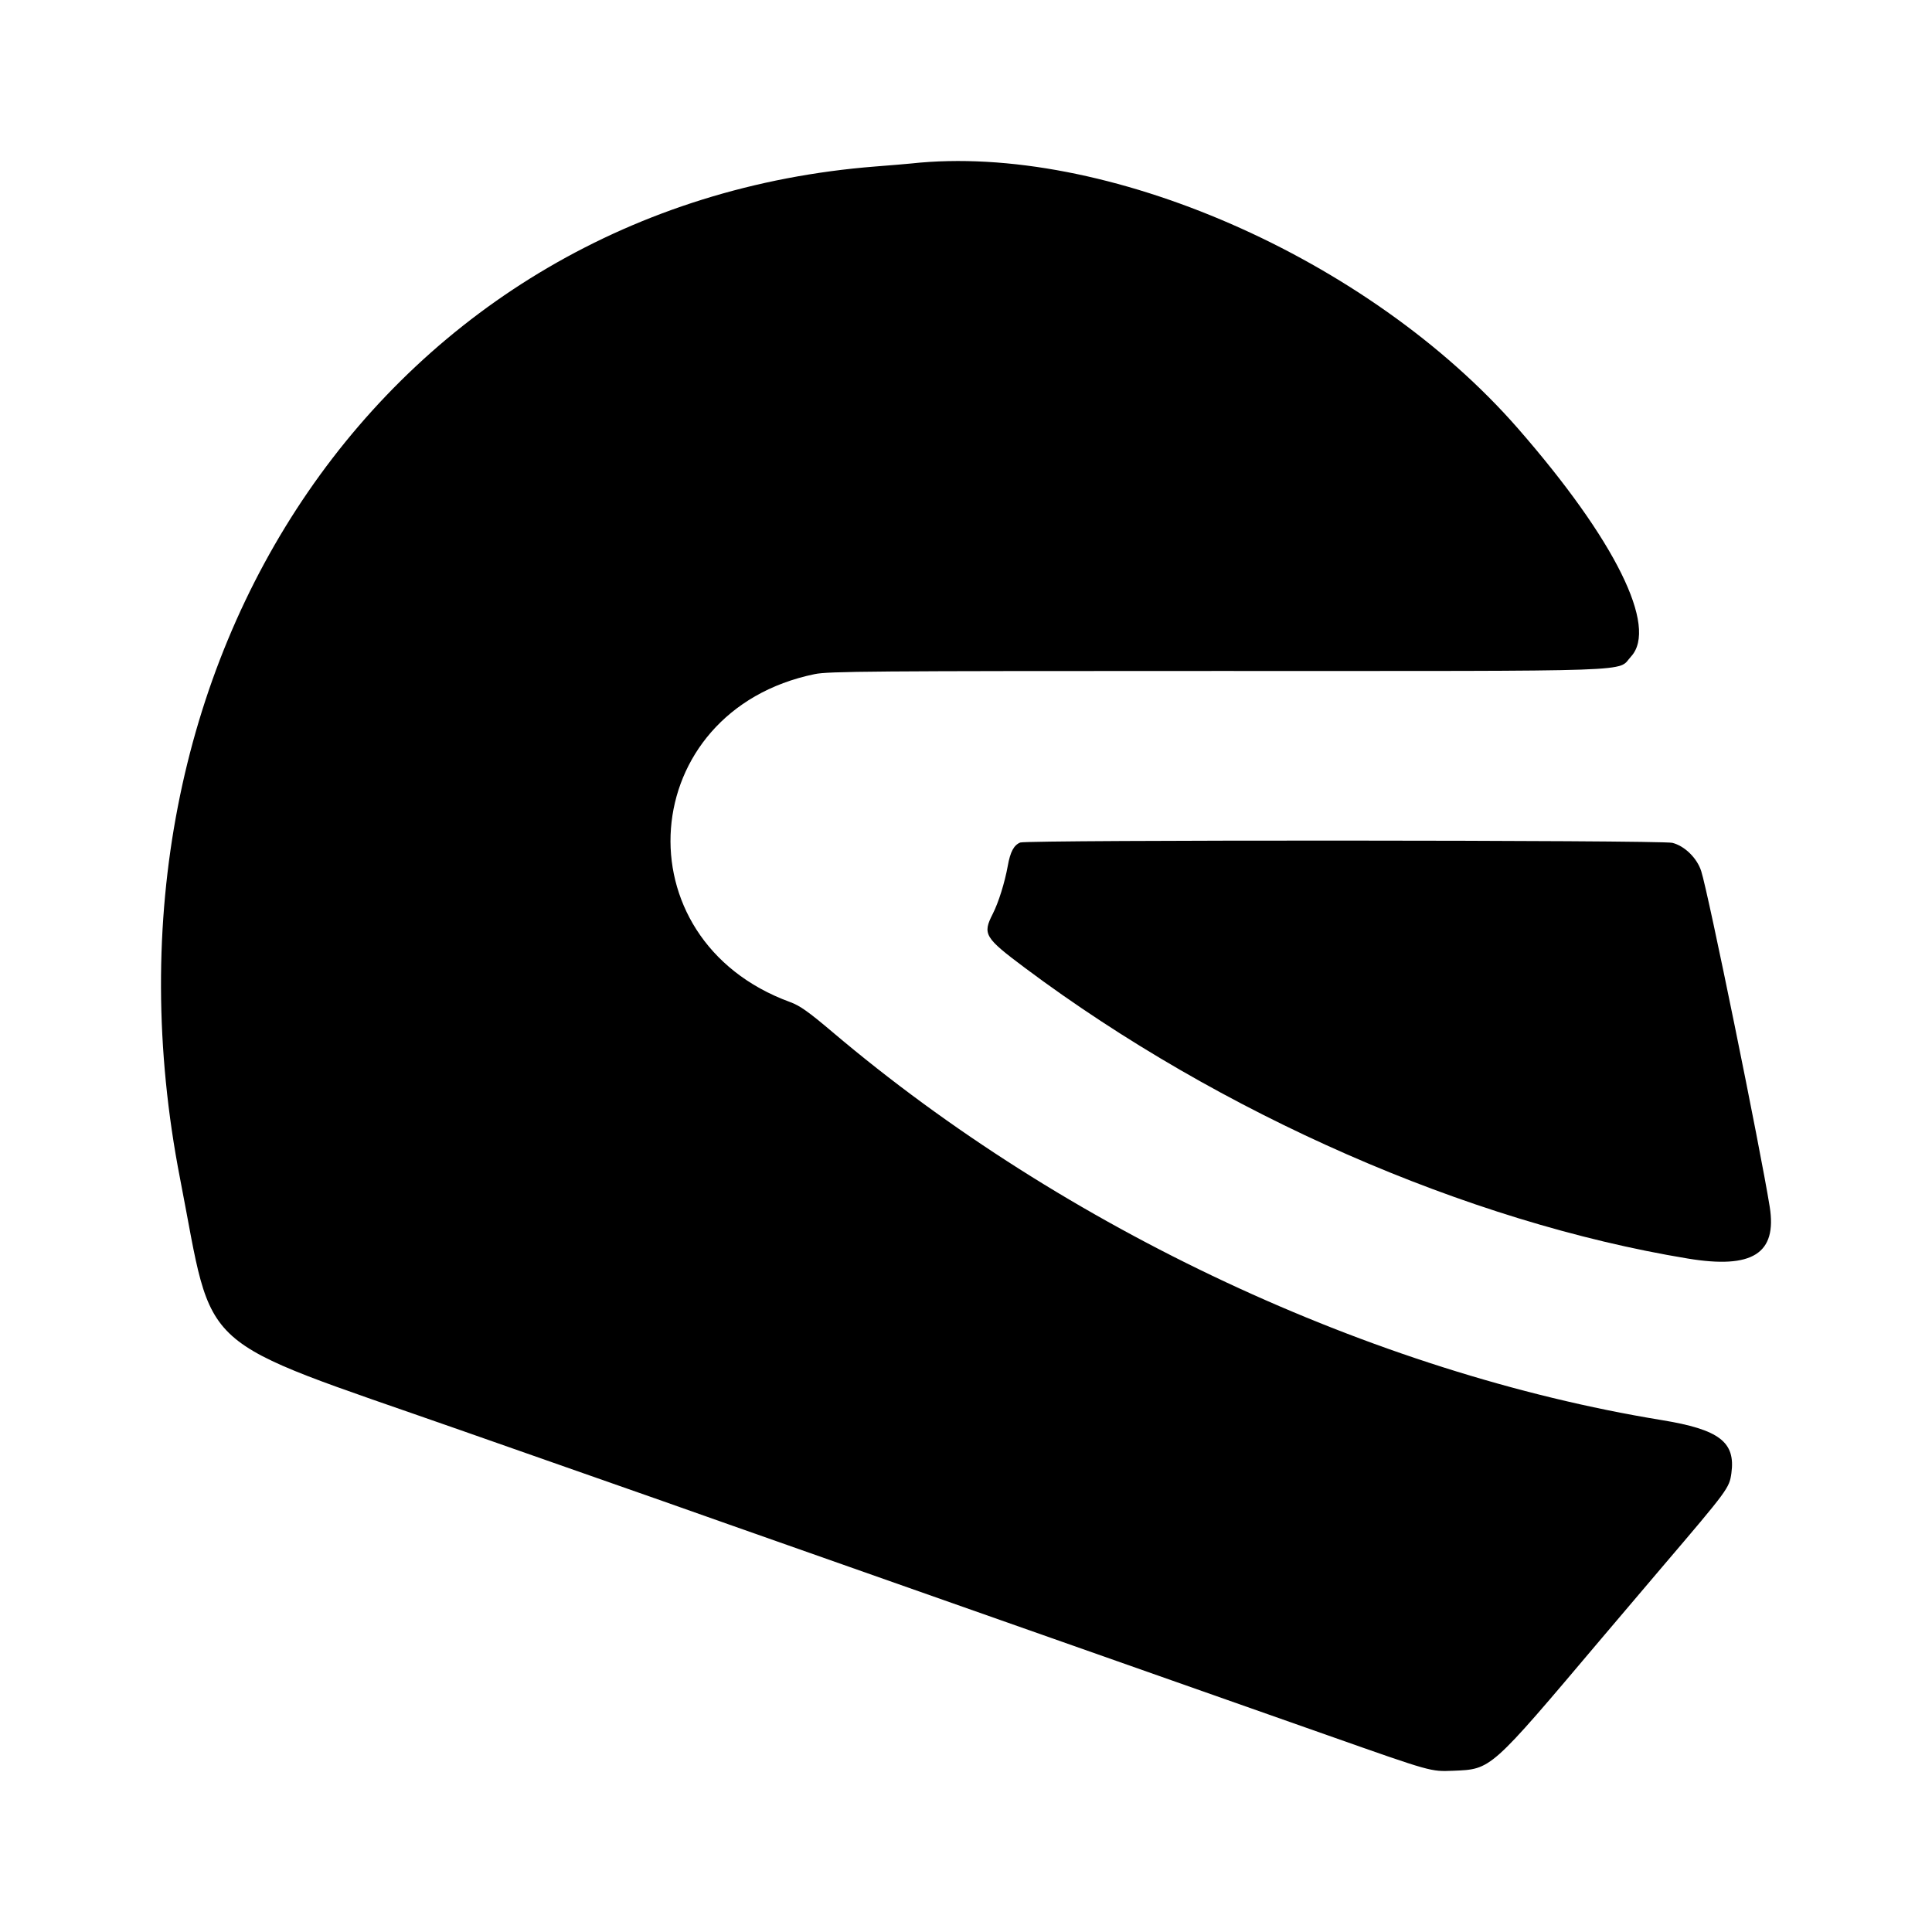 <svg width="24" height="24" viewBox="0 0 24 24" fill="none" xmlns="http://www.w3.org/2000/svg">
<path fill-rule="evenodd" clip-rule="evenodd" d="M11.318 2.031C11.27 2.036 11.072 2.053 10.876 2.068C4.855 2.541 0.979 8.182 2.237 14.642C2.669 16.861 2.367 16.59 5.715 17.764C8.322 18.678 8.678 18.803 9.062 18.94C9.284 19.018 10.801 19.553 12.433 20.127C14.065 20.702 15.896 21.347 16.503 21.56C17.791 22.014 17.772 22.008 18.052 21.997C18.529 21.977 18.504 21.999 19.899 20.348C20.095 20.116 20.431 19.72 20.647 19.467C21.47 18.502 21.482 18.485 21.508 18.3C21.561 17.913 21.358 17.758 20.643 17.641C17.052 17.054 13.227 15.265 10.342 12.821C10.043 12.568 9.936 12.492 9.815 12.448C7.684 11.669 7.897 8.832 10.121 8.374C10.29 8.339 10.818 8.335 15.112 8.335C20.497 8.335 20.081 8.35 20.261 8.156C20.6 7.788 20.064 6.706 18.857 5.323C17.006 3.203 13.724 1.769 11.318 2.031ZM12.674 10.466C12.595 10.498 12.55 10.581 12.519 10.756C12.482 10.961 12.405 11.21 12.332 11.353C12.204 11.605 12.229 11.647 12.733 12.024C15.161 13.838 18.225 15.182 20.966 15.634C21.77 15.767 22.077 15.573 21.984 14.991C21.868 14.267 21.221 11.094 21.133 10.821C21.081 10.659 20.927 10.508 20.774 10.47C20.637 10.435 12.759 10.432 12.674 10.466Z" fill="currentColor"/>
</svg>
